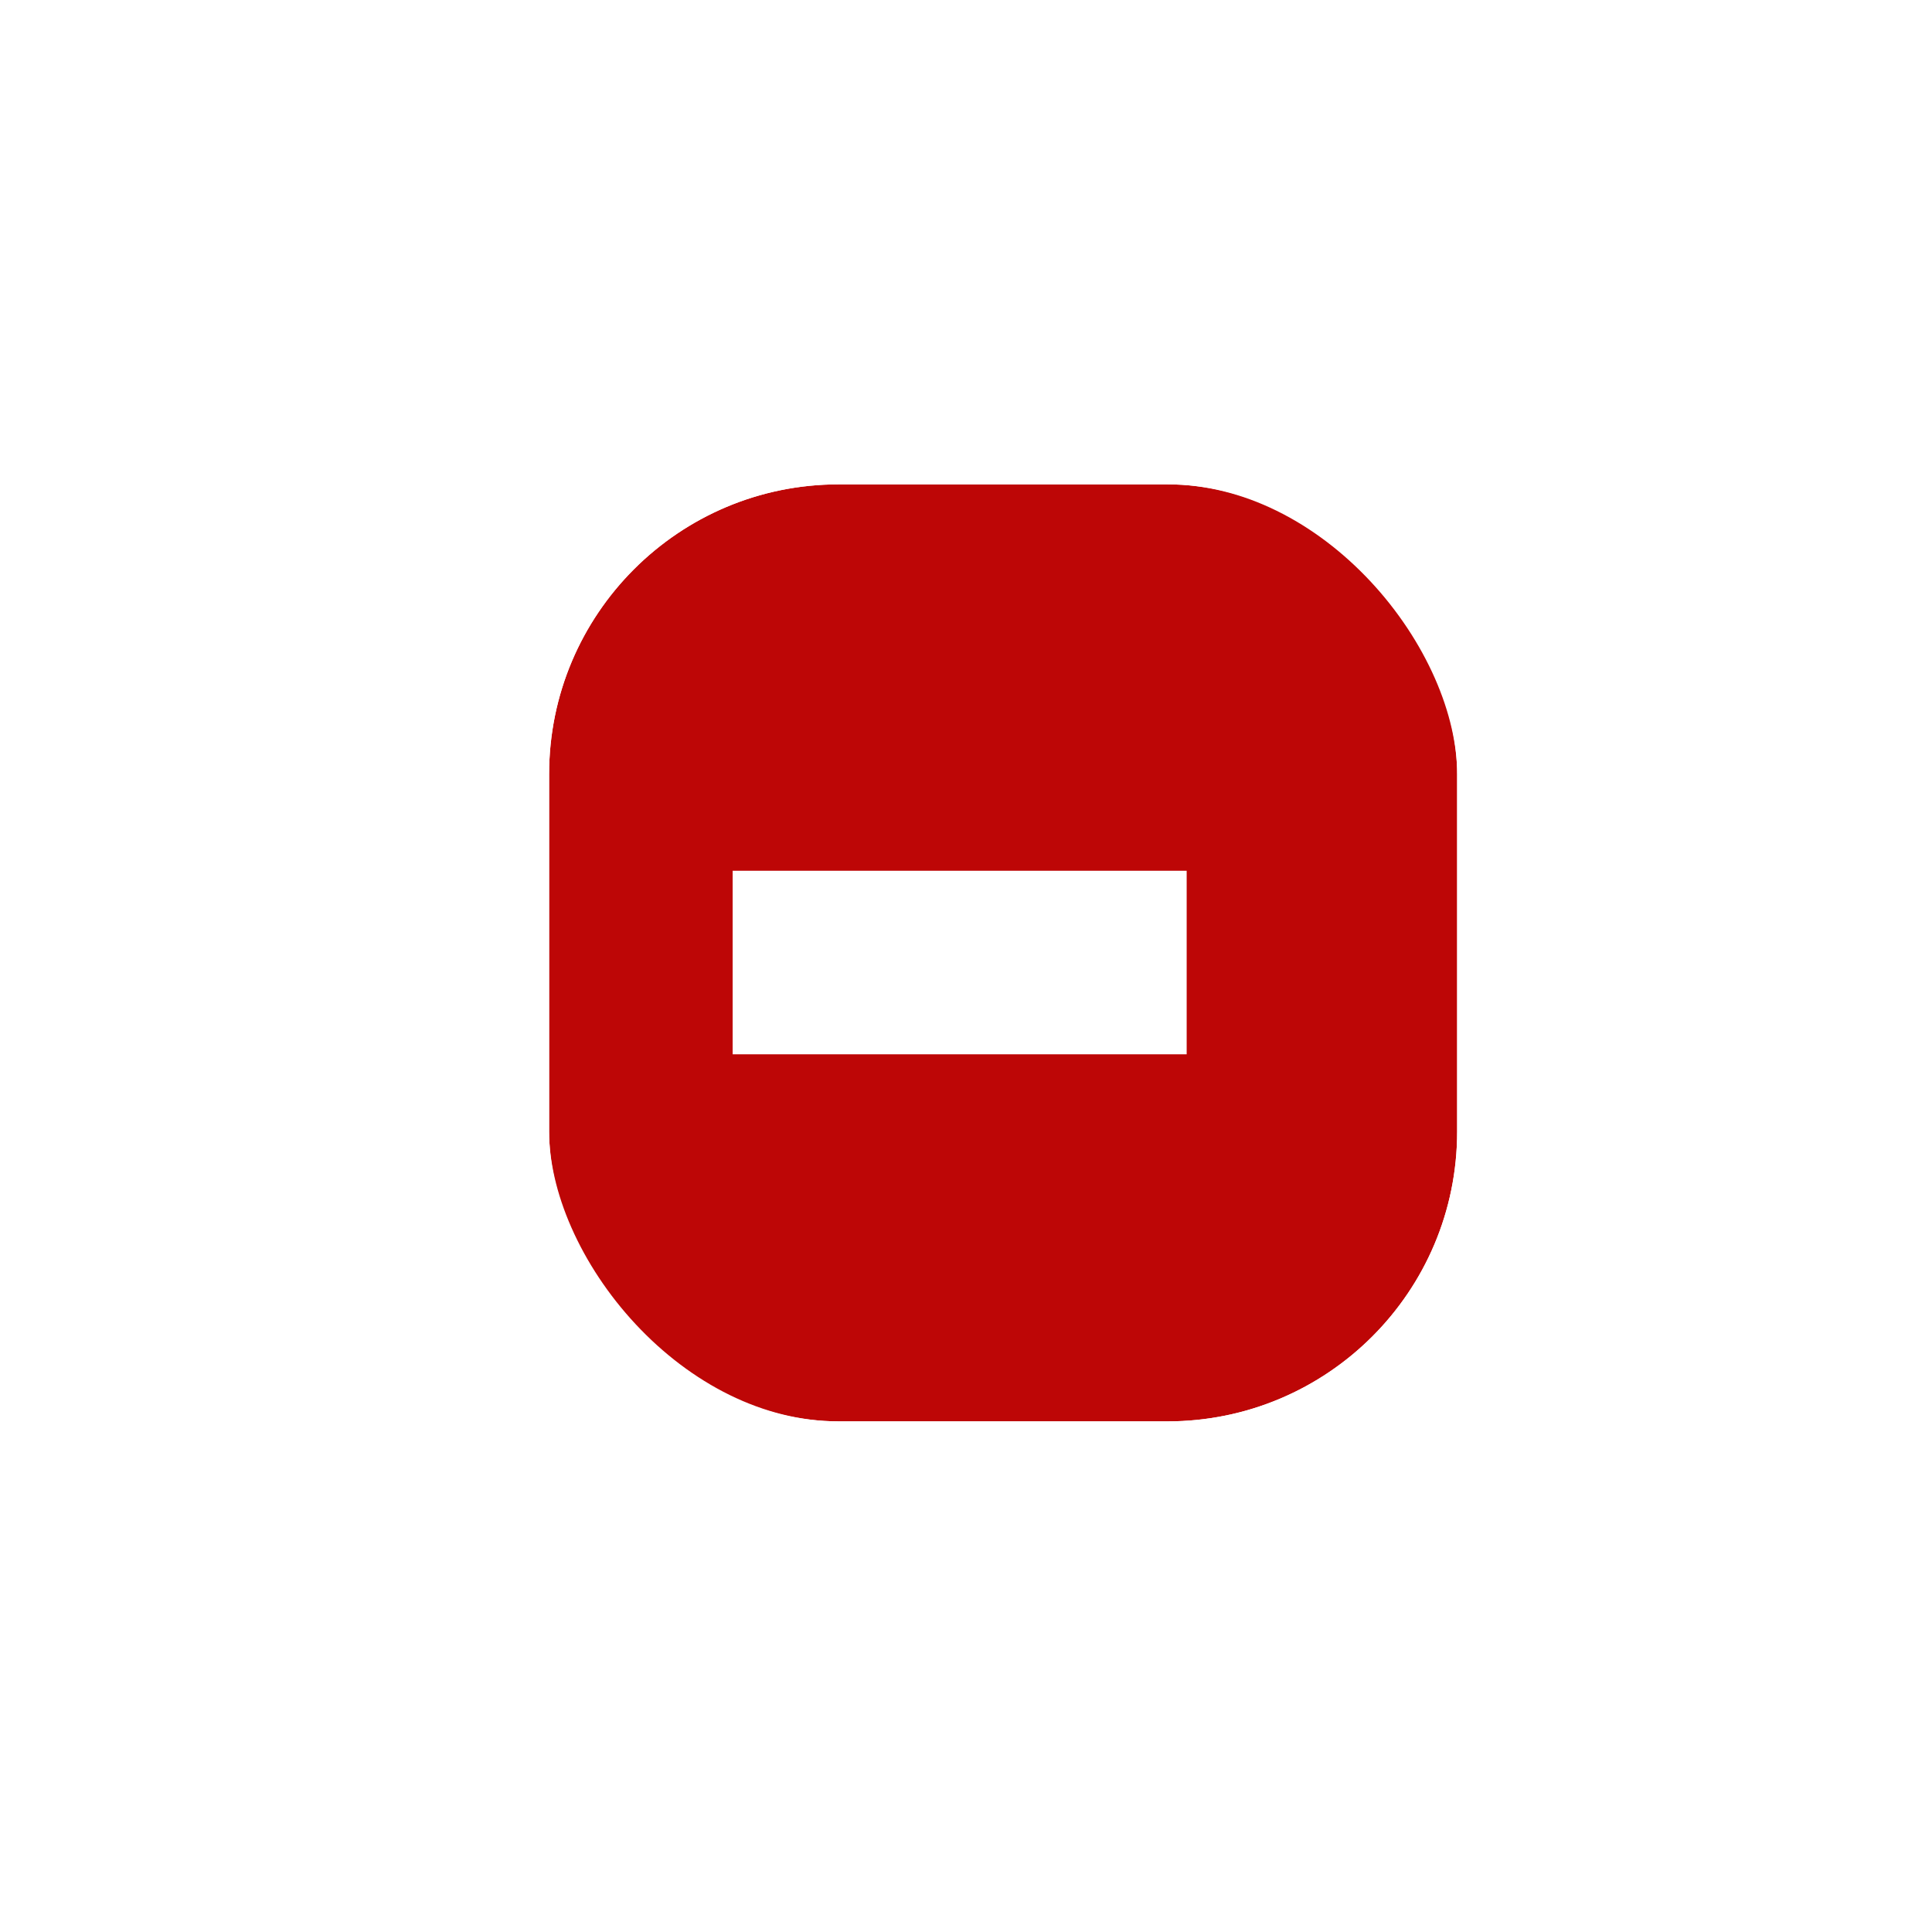 <svg width="256" height="256" viewBox="0 0 256 256" fill="none" xmlns="http://www.w3.org/2000/svg">
<g filter="url(#filter0_d_783_31)">
<rect x="67.64" y="65.46" width="120.32" height="124.16" rx="38.4" fill="#BD0606"/>
<rect x="58.68" y="56.5" width="138.24" height="142.08" rx="47.36" stroke="white" stroke-width="17.92"/>
</g>
<path d="M157.24 115.38V139.7H97.08V115.38H157.24Z" fill="white"/>
<defs>
<filter id="filter0_d_783_31" x="49.72" y="46.26" width="161.28" height="161.28" filterUnits="userSpaceOnUse" color-interpolation-filters="sRGB">
<feFlood flood-opacity="0" result="BackgroundImageFix"/>
<feColorMatrix in="SourceAlpha" type="matrix" values="0 0 0 0 0 0 0 0 0 0 0 0 0 0 0 0 0 0 127 0" result="hardAlpha"/>
<feOffset dx="5.12" dy="-1.28"/>
<feComposite in2="hardAlpha" operator="out"/>
<feColorMatrix type="matrix" values="0 0 0 0 0 0 0 0 0 0 0 0 0 0 0 0 0 0 0.25 0"/>
<feBlend mode="normal" in2="BackgroundImageFix" result="effect1_dropShadow_783_31"/>
<feBlend mode="normal" in="SourceGraphic" in2="effect1_dropShadow_783_31" result="shape"/>
</filter>
</defs>
</svg>
